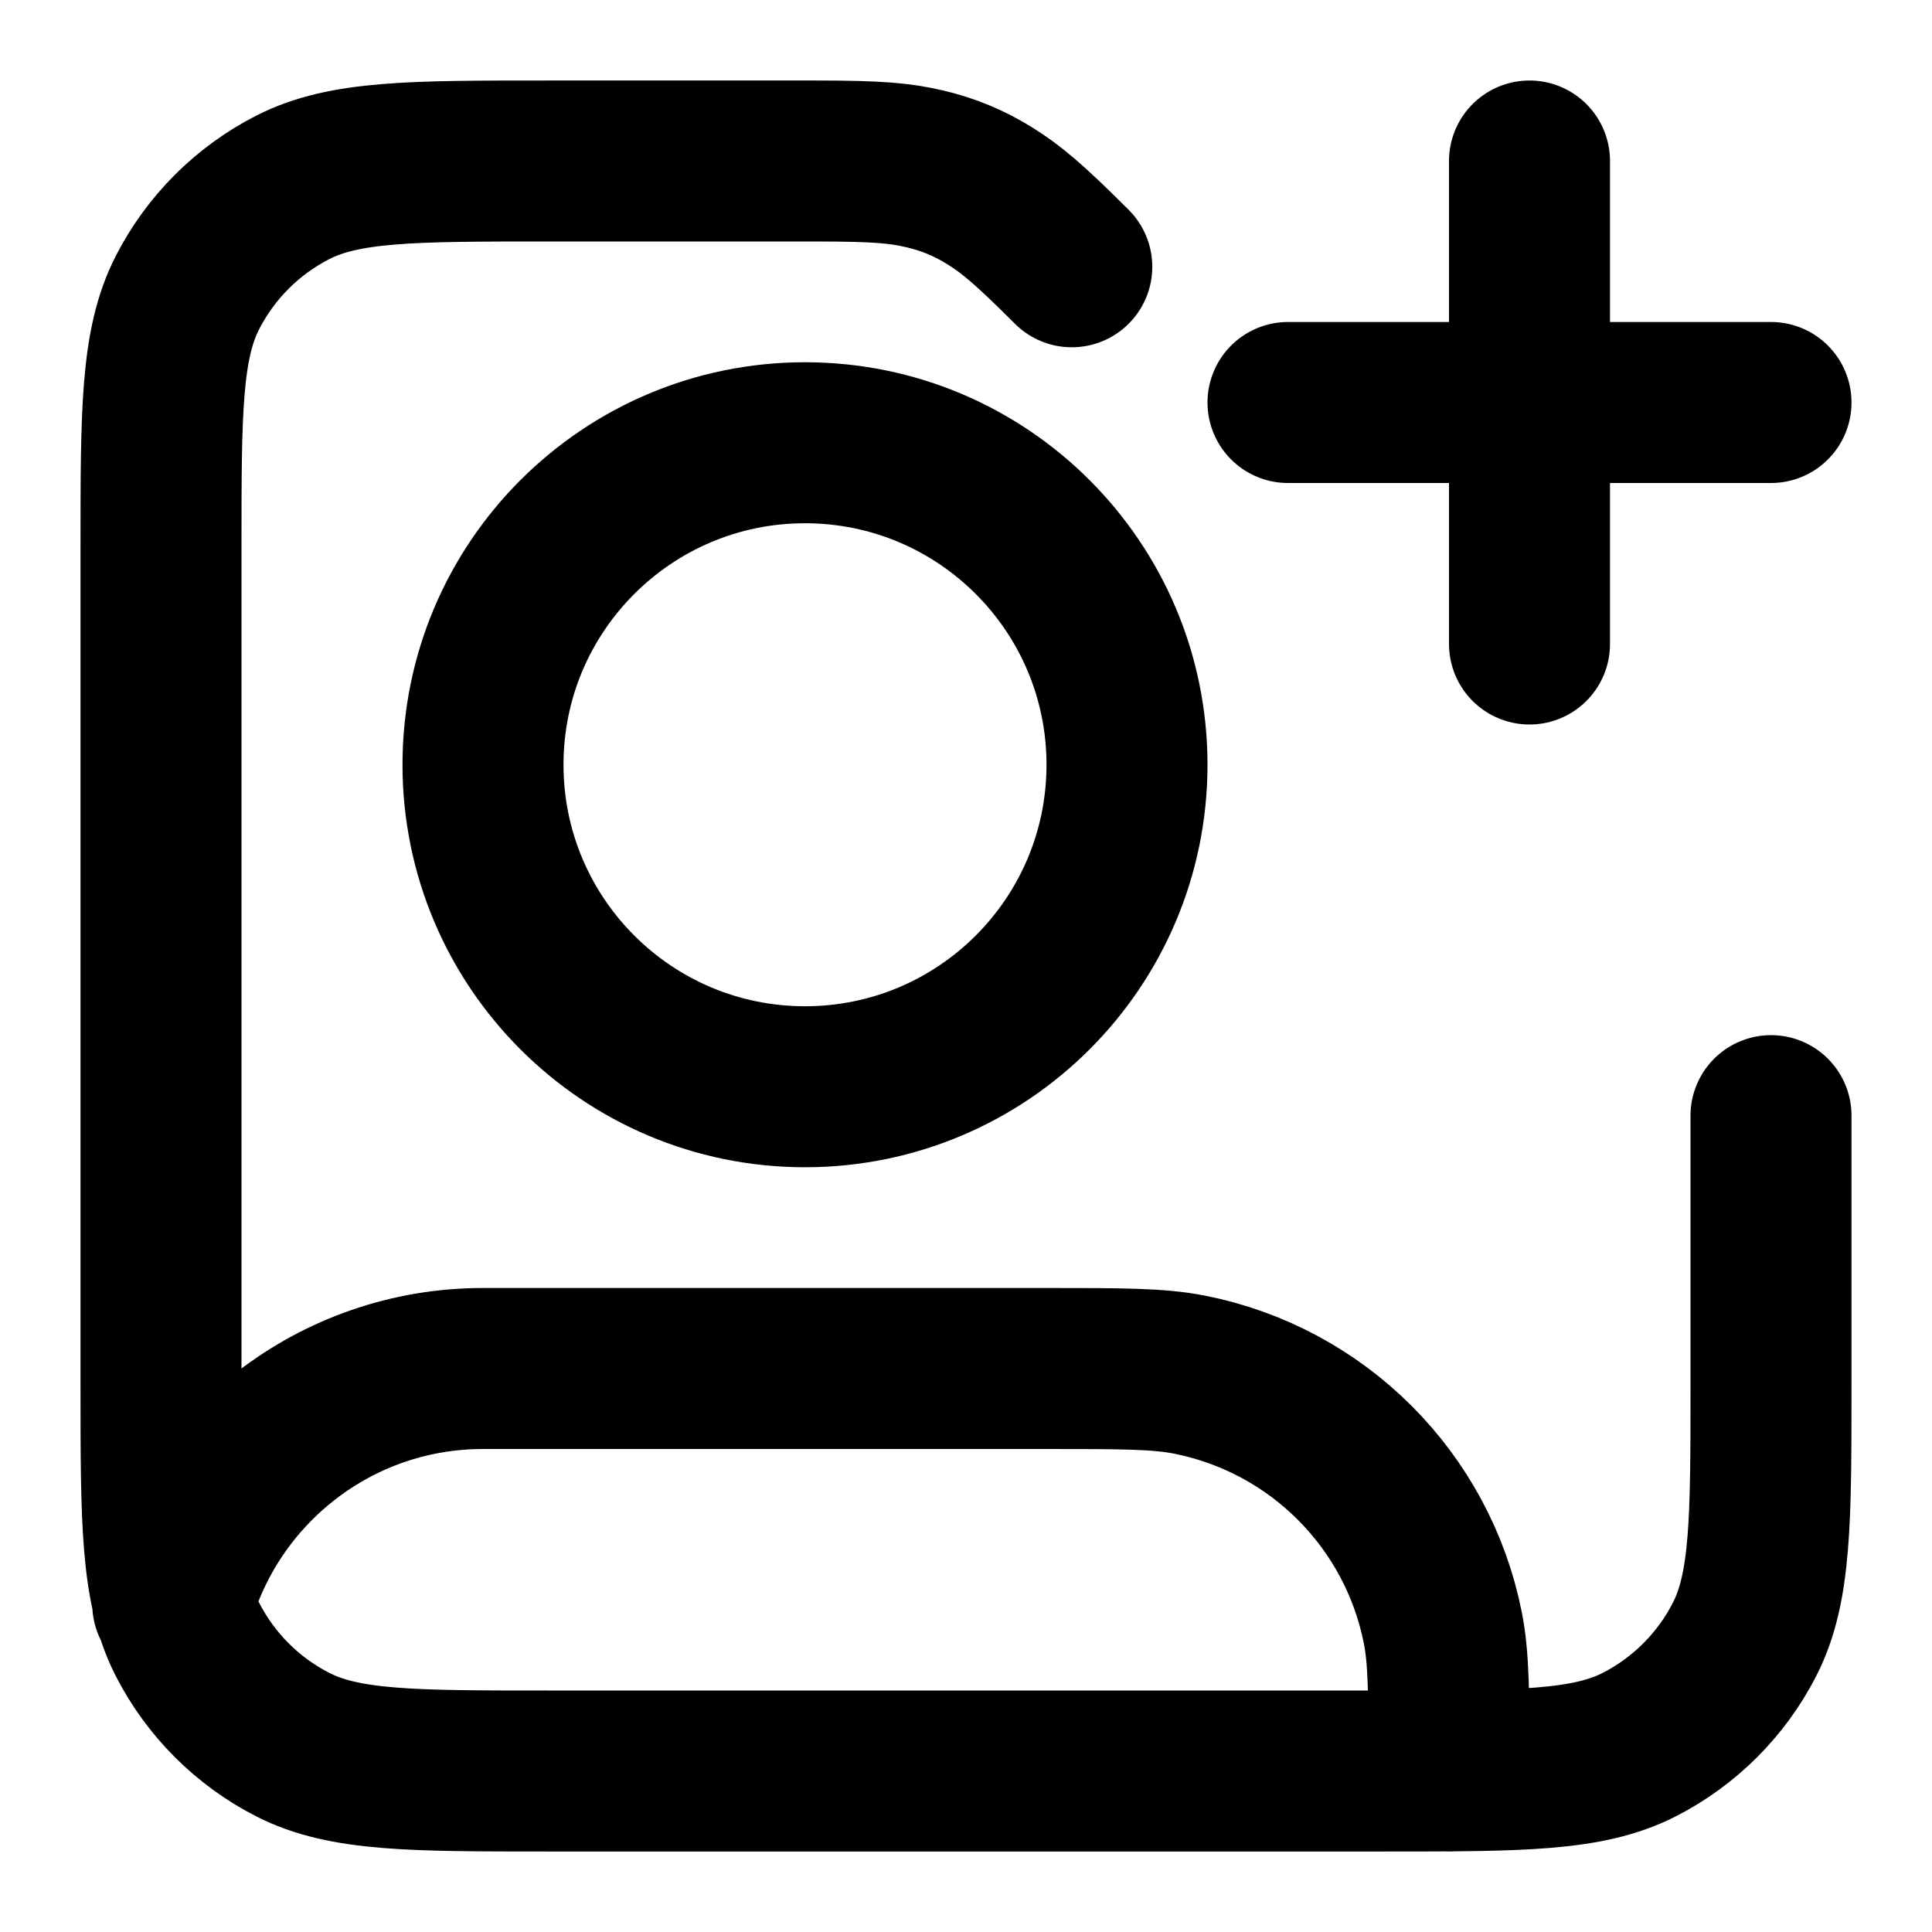 <?xml version="1.0" encoding="UTF-8"?>
<svg width="24px" height="24px" viewBox="0 0 24 24" version="1.1" xmlns="http://www.w3.org/2000/svg" xmlns:xlink="http://www.w3.org/1999/xlink">
    <title>image-user-plus</title>
    <g id="Line-icons" stroke="none" stroke-width="1" fill="none" fill-rule="evenodd" stroke-linecap="round" stroke-linejoin="round">
        <g id="Images" transform="translate(-880, -156)" fill-rule="nonzero" stroke="#000000" stroke-width="2">
            <g id="Icon" transform="translate(882, 158)">
                <path d="M8,11.5 C10.209,11.5 12,9.709 12,7.5 C12,5.291 10.209,3.5 8,3.5 C5.791,3.5 4,5.291 4,7.5 C4,9.709 5.791,11.5 8,11.5 Z"></path>
                <path d="M17,0 L17,6 M20,3 L14,3 M20,11.859 L20,15.2 L20,15.2 C20,16.88 20,17.72 19.673,18.362 C19.385,18.926 18.926,19.385 18.362,19.673 C17.72,20 16.88,20 15.2,20 L4.8,20 C3.12,20 2.28,20 1.638,19.673 C1.074,19.385 0.615,18.926 0.327,18.362 C0,17.72 0,16.88 0,15.2 L0,4.8 C0,3.12 0,2.28 0.327,1.638 C0.615,1.074 1.074,0.615 1.638,0.327 C2.28,0 3.12,0 4.8,0 L8.141,-1.12191275e-15 C8.916,2.88503855e-16 9.184,0.028 9.481,0.096 C9.778,0.165 10.041,0.274 10.299,0.435 C10.557,0.597 10.767,0.767 11.314,1.314 M0.146,17.926 C0.615,16.239 2.163,15 4,15 L11,15 C11.929,15 12.394,15 12.78,15.077 C14.367,15.392 15.608,16.633 15.923,18.22 C16,18.606 16,19.071 16,20"></path>
            </g>
        </g>
    </g>
</svg>